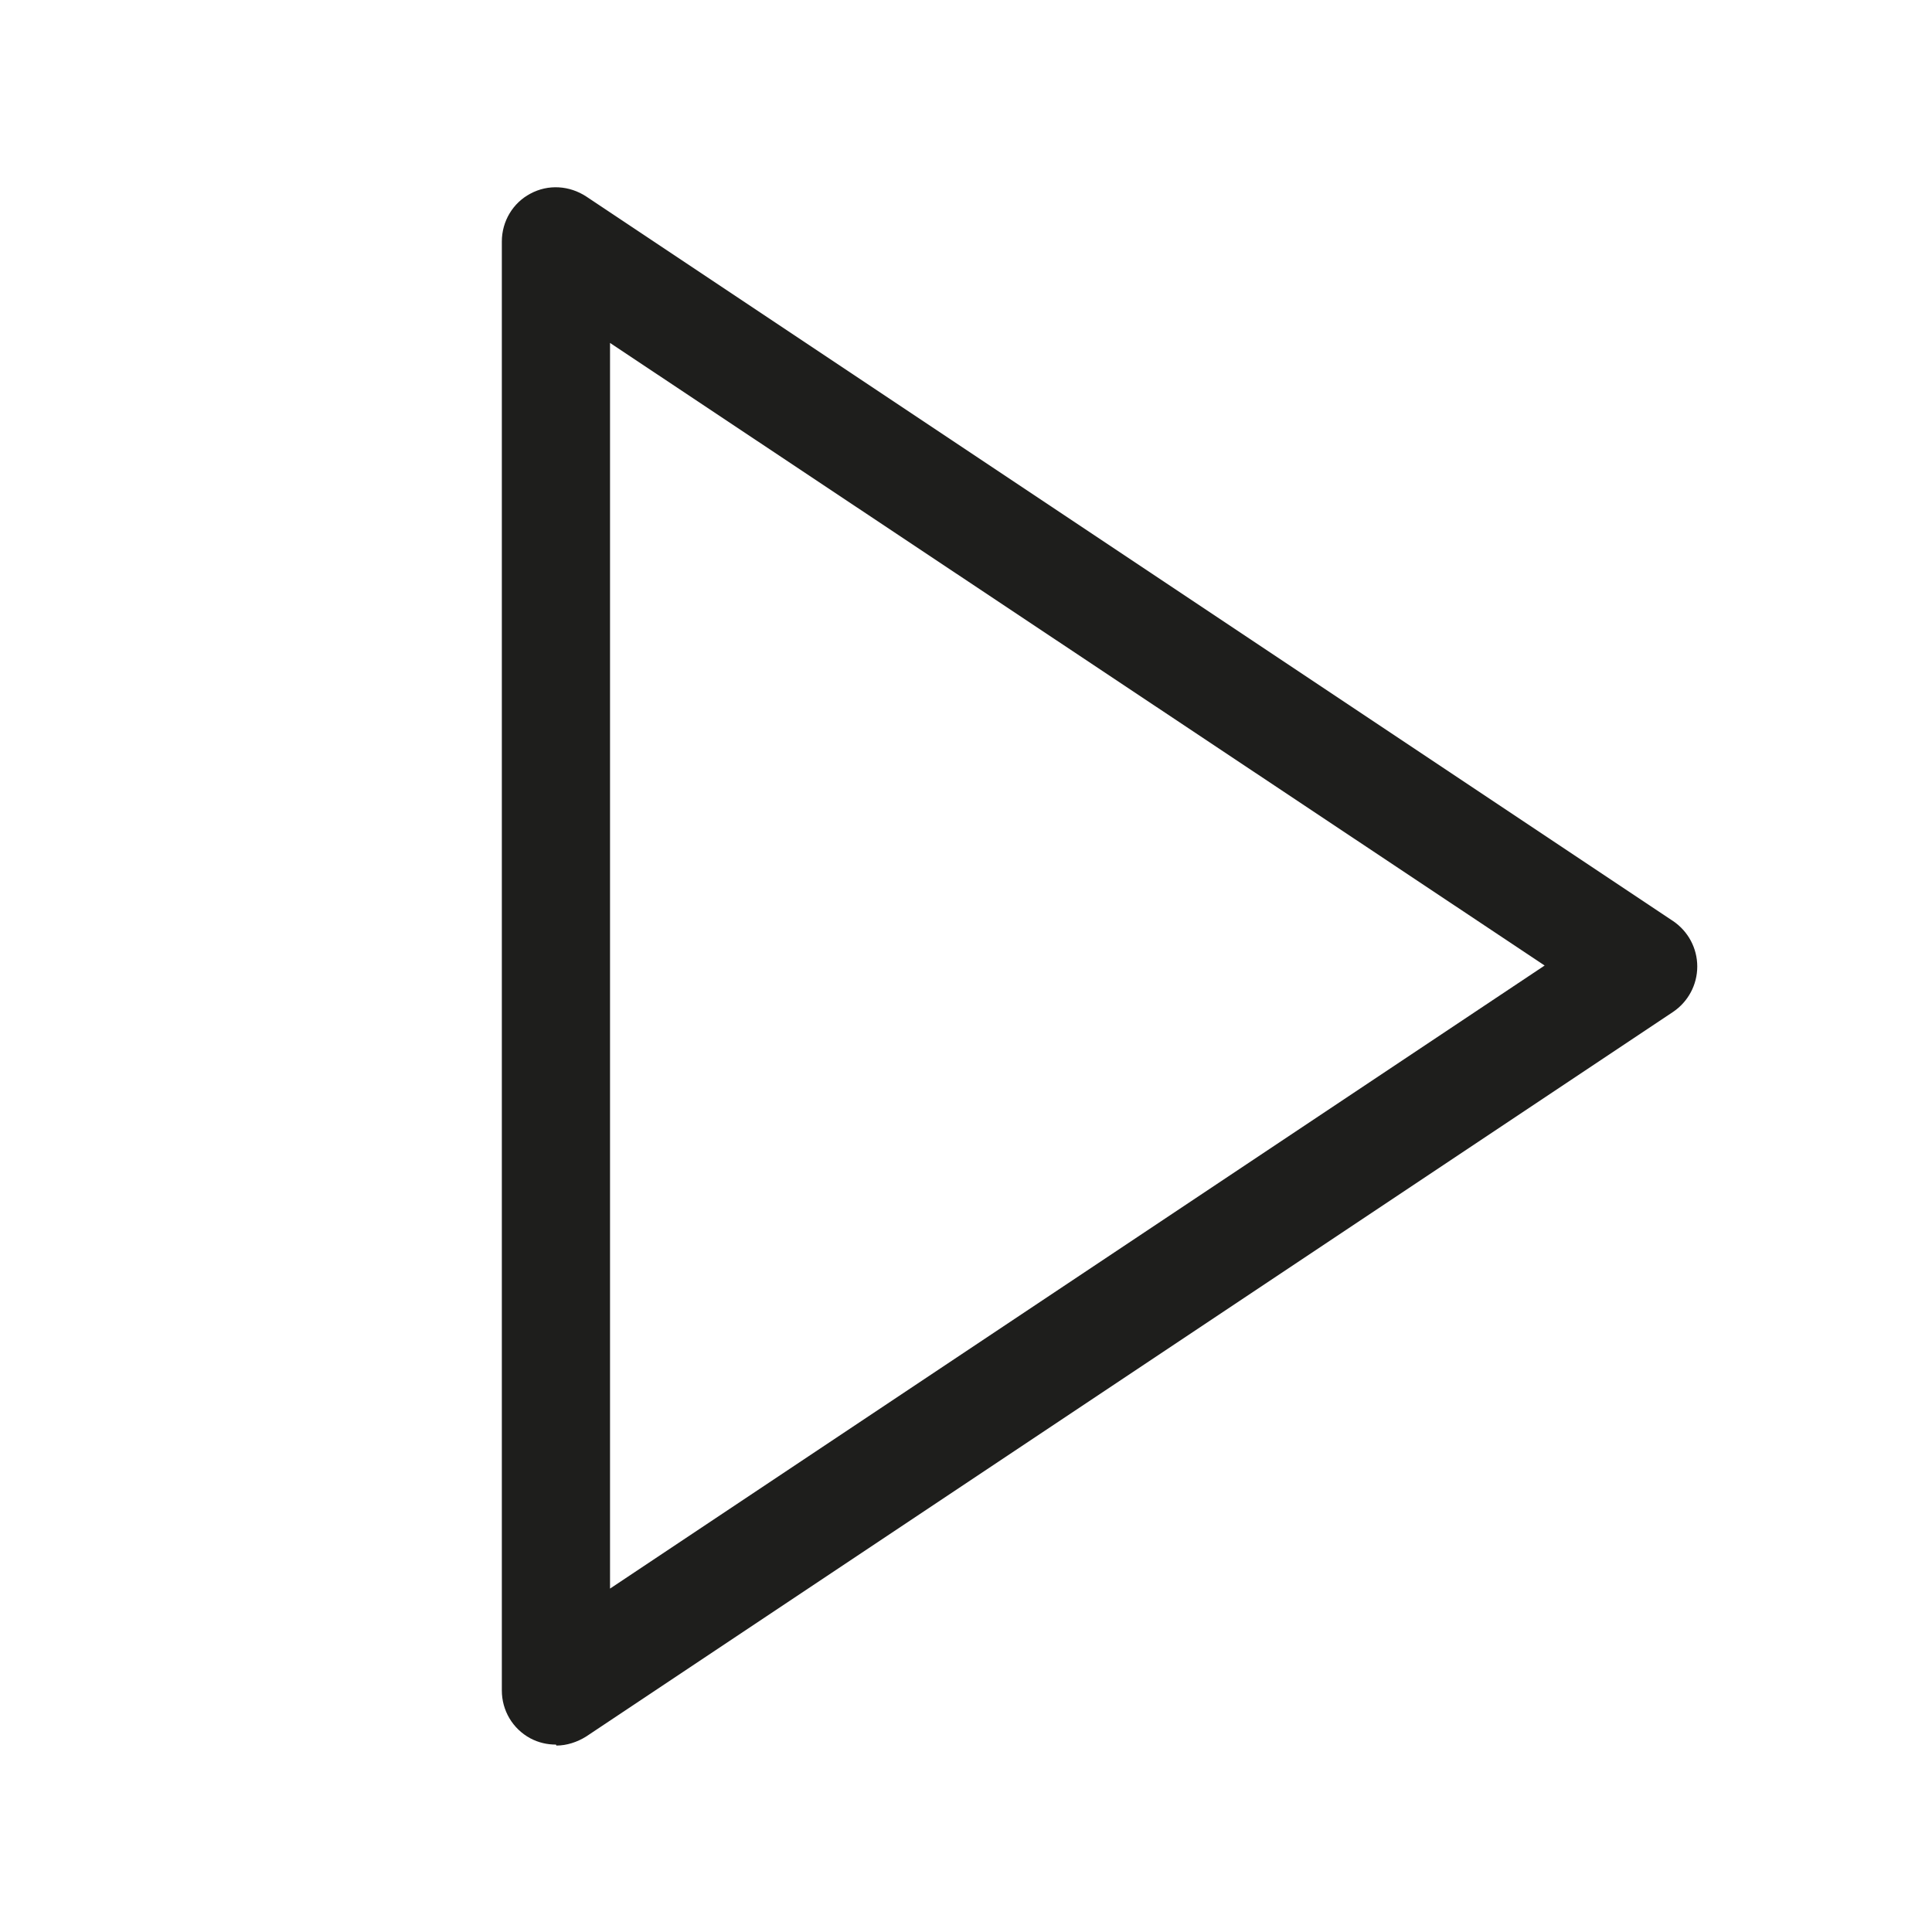 <?xml version="1.0" encoding="UTF-8"?>
<svg id="a" data-name="3219" xmlns="http://www.w3.org/2000/svg" viewBox="0 0 40 40">
  <path d="M11.51,36.12c-.18,0-.36-.04-.53-.13-.37-.2-.59-.58-.59-.99V5c0-.42.23-.8.59-.99.37-.2.81-.17,1.16.06l22.5,15c.31.21.5.56.5.94s-.19.73-.5.94l-22.5,15c-.19.12-.41.19-.62.19ZM12.63,7.1v25.79l19.35-12.9L12.63,7.1Z" fill="#1e1e1c"/>
</svg>